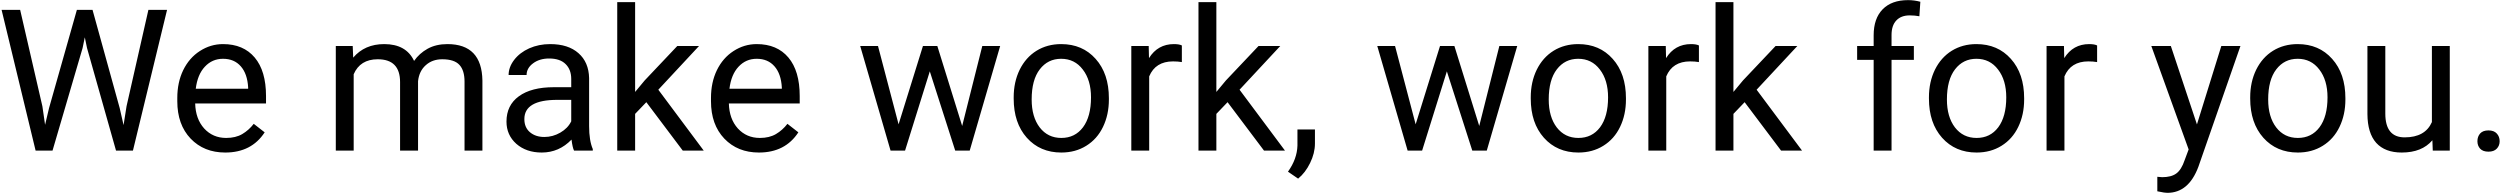 <svg width="581" height="45" viewBox="0 0 581 45" fill="none" xmlns="http://www.w3.org/2000/svg">
<path d="M9.849 24.69L10.477 29.003L11.398 25.117L17.867 2.297H21.506L27.817 25.117L28.716 29.07L29.412 24.668L34.488 2.297H38.823L30.895 35H26.964L20.226 11.169L19.709 8.676L19.192 11.169L12.207 35H8.276L0.37 2.297H4.683L9.849 24.69ZM52.345 35.449C49.05 35.449 46.37 34.371 44.304 32.215C42.237 30.044 41.204 27.146 41.204 23.523V22.759C41.204 20.348 41.661 18.199 42.574 16.312C43.503 14.411 44.79 12.928 46.438 11.865C48.1 10.787 49.897 10.248 51.828 10.248C54.988 10.248 57.443 11.289 59.195 13.37C60.947 15.451 61.823 18.431 61.823 22.31V24.039H45.359C45.419 26.435 46.116 28.374 47.448 29.856C48.796 31.324 50.503 32.058 52.569 32.058C54.037 32.058 55.28 31.758 56.298 31.159C57.316 30.56 58.207 29.767 58.971 28.778L61.509 30.755C59.472 33.884 56.418 35.449 52.345 35.449ZM51.828 13.662C50.151 13.662 48.743 14.276 47.605 15.504C46.467 16.717 45.764 18.424 45.494 20.625H57.668V20.311C57.548 18.199 56.979 16.567 55.961 15.414C54.943 14.246 53.565 13.662 51.828 13.662ZM81.971 10.697L82.083 13.393C83.865 11.296 86.268 10.248 89.293 10.248C92.692 10.248 95.005 11.551 96.233 14.156C97.042 12.988 98.09 12.045 99.378 11.326C100.681 10.607 102.215 10.248 103.982 10.248C109.313 10.248 112.023 13.071 112.113 18.716V35H107.958V18.963C107.958 17.226 107.561 15.931 106.768 15.077C105.974 14.209 104.641 13.774 102.77 13.774C101.227 13.774 99.947 14.239 98.929 15.167C97.91 16.08 97.319 17.316 97.154 18.873V35H92.977V19.075C92.977 15.541 91.247 13.774 87.788 13.774C85.063 13.774 83.199 14.935 82.195 17.256V35H78.04V10.697H81.971ZM133.406 35C133.167 34.521 132.972 33.667 132.822 32.44C130.891 34.446 128.585 35.449 125.904 35.449C123.508 35.449 121.539 34.775 119.997 33.428C118.47 32.065 117.706 30.343 117.706 28.262C117.706 25.731 118.664 23.77 120.581 22.377C122.513 20.969 125.223 20.266 128.712 20.266H132.755V18.356C132.755 16.904 132.321 15.751 131.452 14.898C130.584 14.029 129.303 13.595 127.611 13.595C126.129 13.595 124.886 13.969 123.883 14.718C122.88 15.466 122.378 16.372 122.378 17.436H118.2C118.2 16.223 118.627 15.055 119.48 13.932C120.349 12.794 121.517 11.895 122.984 11.236C124.467 10.578 126.091 10.248 127.858 10.248C130.659 10.248 132.852 10.952 134.439 12.359C136.027 13.752 136.85 15.676 136.91 18.132V29.317C136.91 31.549 137.195 33.323 137.764 34.641V35H133.406ZM126.511 31.833C127.813 31.833 129.049 31.496 130.217 30.822C131.385 30.148 132.231 29.273 132.755 28.194V23.208H129.498C124.407 23.208 121.861 24.698 121.861 27.678C121.861 28.98 122.296 29.999 123.164 30.732C124.033 31.466 125.148 31.833 126.511 31.833ZM150.207 23.747L147.602 26.465V35H143.446V0.5H147.602V21.366L149.825 18.693L157.395 10.697H162.448L152.992 20.85L163.549 35H158.675L150.207 23.747ZM176.374 35.449C173.08 35.449 170.399 34.371 168.333 32.215C166.267 30.044 165.233 27.146 165.233 23.523V22.759C165.233 20.348 165.69 18.199 166.604 16.312C167.532 14.411 168.82 12.928 170.467 11.865C172.129 10.787 173.926 10.248 175.857 10.248C179.017 10.248 181.473 11.289 183.225 13.37C184.977 15.451 185.853 18.431 185.853 22.31V24.039H169.389C169.449 26.435 170.145 28.374 171.478 29.856C172.825 31.324 174.532 32.058 176.599 32.058C178.066 32.058 179.309 31.758 180.327 31.159C181.345 30.56 182.236 29.767 183 28.778L185.538 30.755C183.502 33.884 180.447 35.449 176.374 35.449ZM175.857 13.662C174.18 13.662 172.773 14.276 171.635 15.504C170.497 16.717 169.793 18.424 169.523 20.625H181.697V20.311C181.577 18.199 181.008 16.567 179.99 15.414C178.972 14.246 177.594 13.662 175.857 13.662ZM223.609 29.273L228.281 10.697H232.437L225.361 35H221.992L216.085 16.582L210.335 35H206.966L199.913 10.697H204.046L208.83 28.891L214.49 10.697H217.837L223.609 29.273ZM235.581 22.624C235.581 20.243 236.045 18.102 236.974 16.2C237.917 14.299 239.22 12.831 240.882 11.798C242.559 10.765 244.468 10.248 246.609 10.248C249.919 10.248 252.591 11.394 254.628 13.685C256.679 15.976 257.705 19.023 257.705 22.826V23.118C257.705 25.484 257.248 27.61 256.335 29.497C255.437 31.369 254.141 32.829 252.449 33.877C250.772 34.925 248.84 35.449 246.654 35.449C243.36 35.449 240.687 34.304 238.636 32.013C236.599 29.722 235.581 26.689 235.581 22.916V22.624ZM239.759 23.118C239.759 25.814 240.38 27.977 241.623 29.609C242.881 31.241 244.558 32.058 246.654 32.058C248.766 32.058 250.443 31.234 251.686 29.587C252.928 27.925 253.55 25.604 253.55 22.624C253.55 19.959 252.913 17.802 251.641 16.155C250.383 14.493 248.706 13.662 246.609 13.662C244.558 13.662 242.903 14.478 241.646 16.11C240.388 17.742 239.759 20.078 239.759 23.118ZM274.663 14.426C274.034 14.321 273.353 14.269 272.619 14.269C269.894 14.269 268.045 15.429 267.071 17.75V35H262.916V10.697H266.959L267.026 13.505C268.389 11.334 270.321 10.248 272.821 10.248C273.63 10.248 274.244 10.353 274.663 10.562V14.426ZM285.287 23.747L282.682 26.465V35H278.526V0.5H282.682V21.366L284.905 18.693L292.475 10.697H297.528L288.072 20.85L298.629 35H293.755L285.287 23.747ZM301.684 41.514L299.325 39.897C300.733 37.935 301.466 35.913 301.526 33.832V30.081H305.592V33.338C305.592 34.85 305.217 36.363 304.469 37.875C303.735 39.387 302.807 40.6 301.684 41.514ZM343.775 29.273L348.447 10.697H352.603L345.527 35H342.158L336.251 16.582L330.501 35H327.132L320.079 10.697H324.212L328.996 28.891L334.656 10.697H338.003L343.775 29.273ZM355.747 22.624C355.747 20.243 356.211 18.102 357.14 16.2C358.083 14.299 359.386 12.831 361.048 11.798C362.725 10.765 364.634 10.248 366.775 10.248C370.085 10.248 372.757 11.394 374.794 13.685C376.845 15.976 377.871 19.023 377.871 22.826V23.118C377.871 25.484 377.414 27.61 376.501 29.497C375.603 31.369 374.307 32.829 372.615 33.877C370.938 34.925 369.007 35.449 366.82 35.449C363.526 35.449 360.853 34.304 358.802 32.013C356.765 29.722 355.747 26.689 355.747 22.916V22.624ZM359.925 23.118C359.925 25.814 360.546 27.977 361.789 29.609C363.047 31.241 364.724 32.058 366.82 32.058C368.932 32.058 370.609 31.234 371.852 29.587C373.094 27.925 373.716 25.604 373.716 22.624C373.716 19.959 373.079 17.802 371.807 16.155C370.549 14.493 368.872 13.662 366.775 13.662C364.724 13.662 363.069 14.478 361.812 16.11C360.554 17.742 359.925 20.078 359.925 23.118ZM394.829 14.426C394.2 14.321 393.519 14.269 392.785 14.269C390.06 14.269 388.211 15.429 387.237 17.75V35H383.082V10.697H387.125L387.192 13.505C388.555 11.334 390.487 10.248 392.987 10.248C393.796 10.248 394.41 10.353 394.829 10.562V14.426ZM405.453 23.747L402.848 26.465V35H398.692V0.5H402.848V21.366L405.071 18.693L412.641 10.697H417.694L408.238 20.85L418.795 35H413.921L405.453 23.747ZM435.438 35V13.909H431.598V10.697H435.438V8.204C435.438 5.599 436.135 3.585 437.527 2.162C438.92 0.74 440.889 0.028 443.435 0.028C444.393 0.028 445.344 0.156 446.287 0.41L446.062 3.779C445.359 3.645 444.61 3.577 443.816 3.577C442.469 3.577 441.428 3.974 440.694 4.768C439.961 5.546 439.594 6.669 439.594 8.137V10.697H444.782V13.909H439.594V35H435.438ZM448.286 22.624C448.286 20.243 448.75 18.102 449.679 16.2C450.622 14.299 451.925 12.831 453.587 11.798C455.264 10.765 457.173 10.248 459.314 10.248C462.624 10.248 465.297 11.394 467.333 13.685C469.384 15.976 470.41 19.023 470.41 22.826V23.118C470.41 25.484 469.953 27.61 469.04 29.497C468.142 31.369 466.846 32.829 465.154 33.877C463.477 34.925 461.546 35.449 459.359 35.449C456.065 35.449 453.392 34.304 451.341 32.013C449.304 29.722 448.286 26.689 448.286 22.916V22.624ZM452.464 23.118C452.464 25.814 453.085 27.977 454.328 29.609C455.586 31.241 457.263 32.058 459.359 32.058C461.471 32.058 463.148 31.234 464.391 29.587C465.633 27.925 466.255 25.604 466.255 22.624C466.255 19.959 465.618 17.802 464.346 16.155C463.088 14.493 461.411 13.662 459.314 13.662C457.263 13.662 455.608 14.478 454.351 16.11C453.093 17.742 452.464 20.078 452.464 23.118ZM487.368 14.426C486.739 14.321 486.058 14.269 485.324 14.269C482.599 14.269 480.75 15.429 479.776 17.75V35H475.621V10.697H479.664L479.731 13.505C481.094 11.334 483.026 10.248 485.526 10.248C486.335 10.248 486.949 10.353 487.368 10.562V14.426ZM510.57 28.913L516.23 10.697H520.678L510.907 38.751C509.395 42.794 506.992 44.815 503.697 44.815L502.911 44.748L501.361 44.456V41.087L502.484 41.177C503.892 41.177 504.985 40.892 505.764 40.323C506.557 39.754 507.209 38.714 507.718 37.201L508.639 34.73L499.969 10.697H504.506L510.57 28.913ZM522.946 22.624C522.946 20.243 523.41 18.102 524.339 16.2C525.282 14.299 526.585 12.831 528.247 11.798C529.924 10.765 531.833 10.248 533.975 10.248C537.284 10.248 539.957 11.394 541.993 13.685C544.045 15.976 545.07 19.023 545.07 22.826V23.118C545.07 25.484 544.614 27.61 543.7 29.497C542.802 31.369 541.507 32.829 539.814 33.877C538.137 34.925 536.206 35.449 534.02 35.449C530.725 35.449 528.052 34.304 526.001 32.013C523.965 29.722 522.946 26.689 522.946 22.916V22.624ZM527.124 23.118C527.124 25.814 527.745 27.977 528.988 29.609C530.246 31.241 531.923 32.058 534.02 32.058C536.131 32.058 537.808 31.234 539.051 29.587C540.294 27.925 540.915 25.604 540.915 22.624C540.915 19.959 540.279 17.802 539.006 16.155C537.748 14.493 536.071 13.662 533.975 13.662C531.923 13.662 530.269 14.478 529.011 16.11C527.753 17.742 527.124 20.078 527.124 23.118ZM565.285 32.597C563.668 34.498 561.295 35.449 558.165 35.449C555.575 35.449 553.598 34.7 552.235 33.203C550.888 31.691 550.206 29.46 550.191 26.51V10.697H554.347V26.398C554.347 30.081 555.844 31.923 558.839 31.923C562.013 31.923 564.125 30.74 565.173 28.374V10.697H569.328V35H565.375L565.285 32.597ZM575.752 32.821C575.752 32.102 575.962 31.504 576.381 31.024C576.815 30.545 577.459 30.306 578.312 30.306C579.166 30.306 579.81 30.545 580.244 31.024C580.693 31.504 580.918 32.102 580.918 32.821C580.918 33.51 580.693 34.087 580.244 34.551C579.81 35.015 579.166 35.247 578.312 35.247C577.459 35.247 576.815 35.015 576.381 34.551C575.962 34.087 575.752 33.51 575.752 32.821Z" fill="black"/>
</svg>
